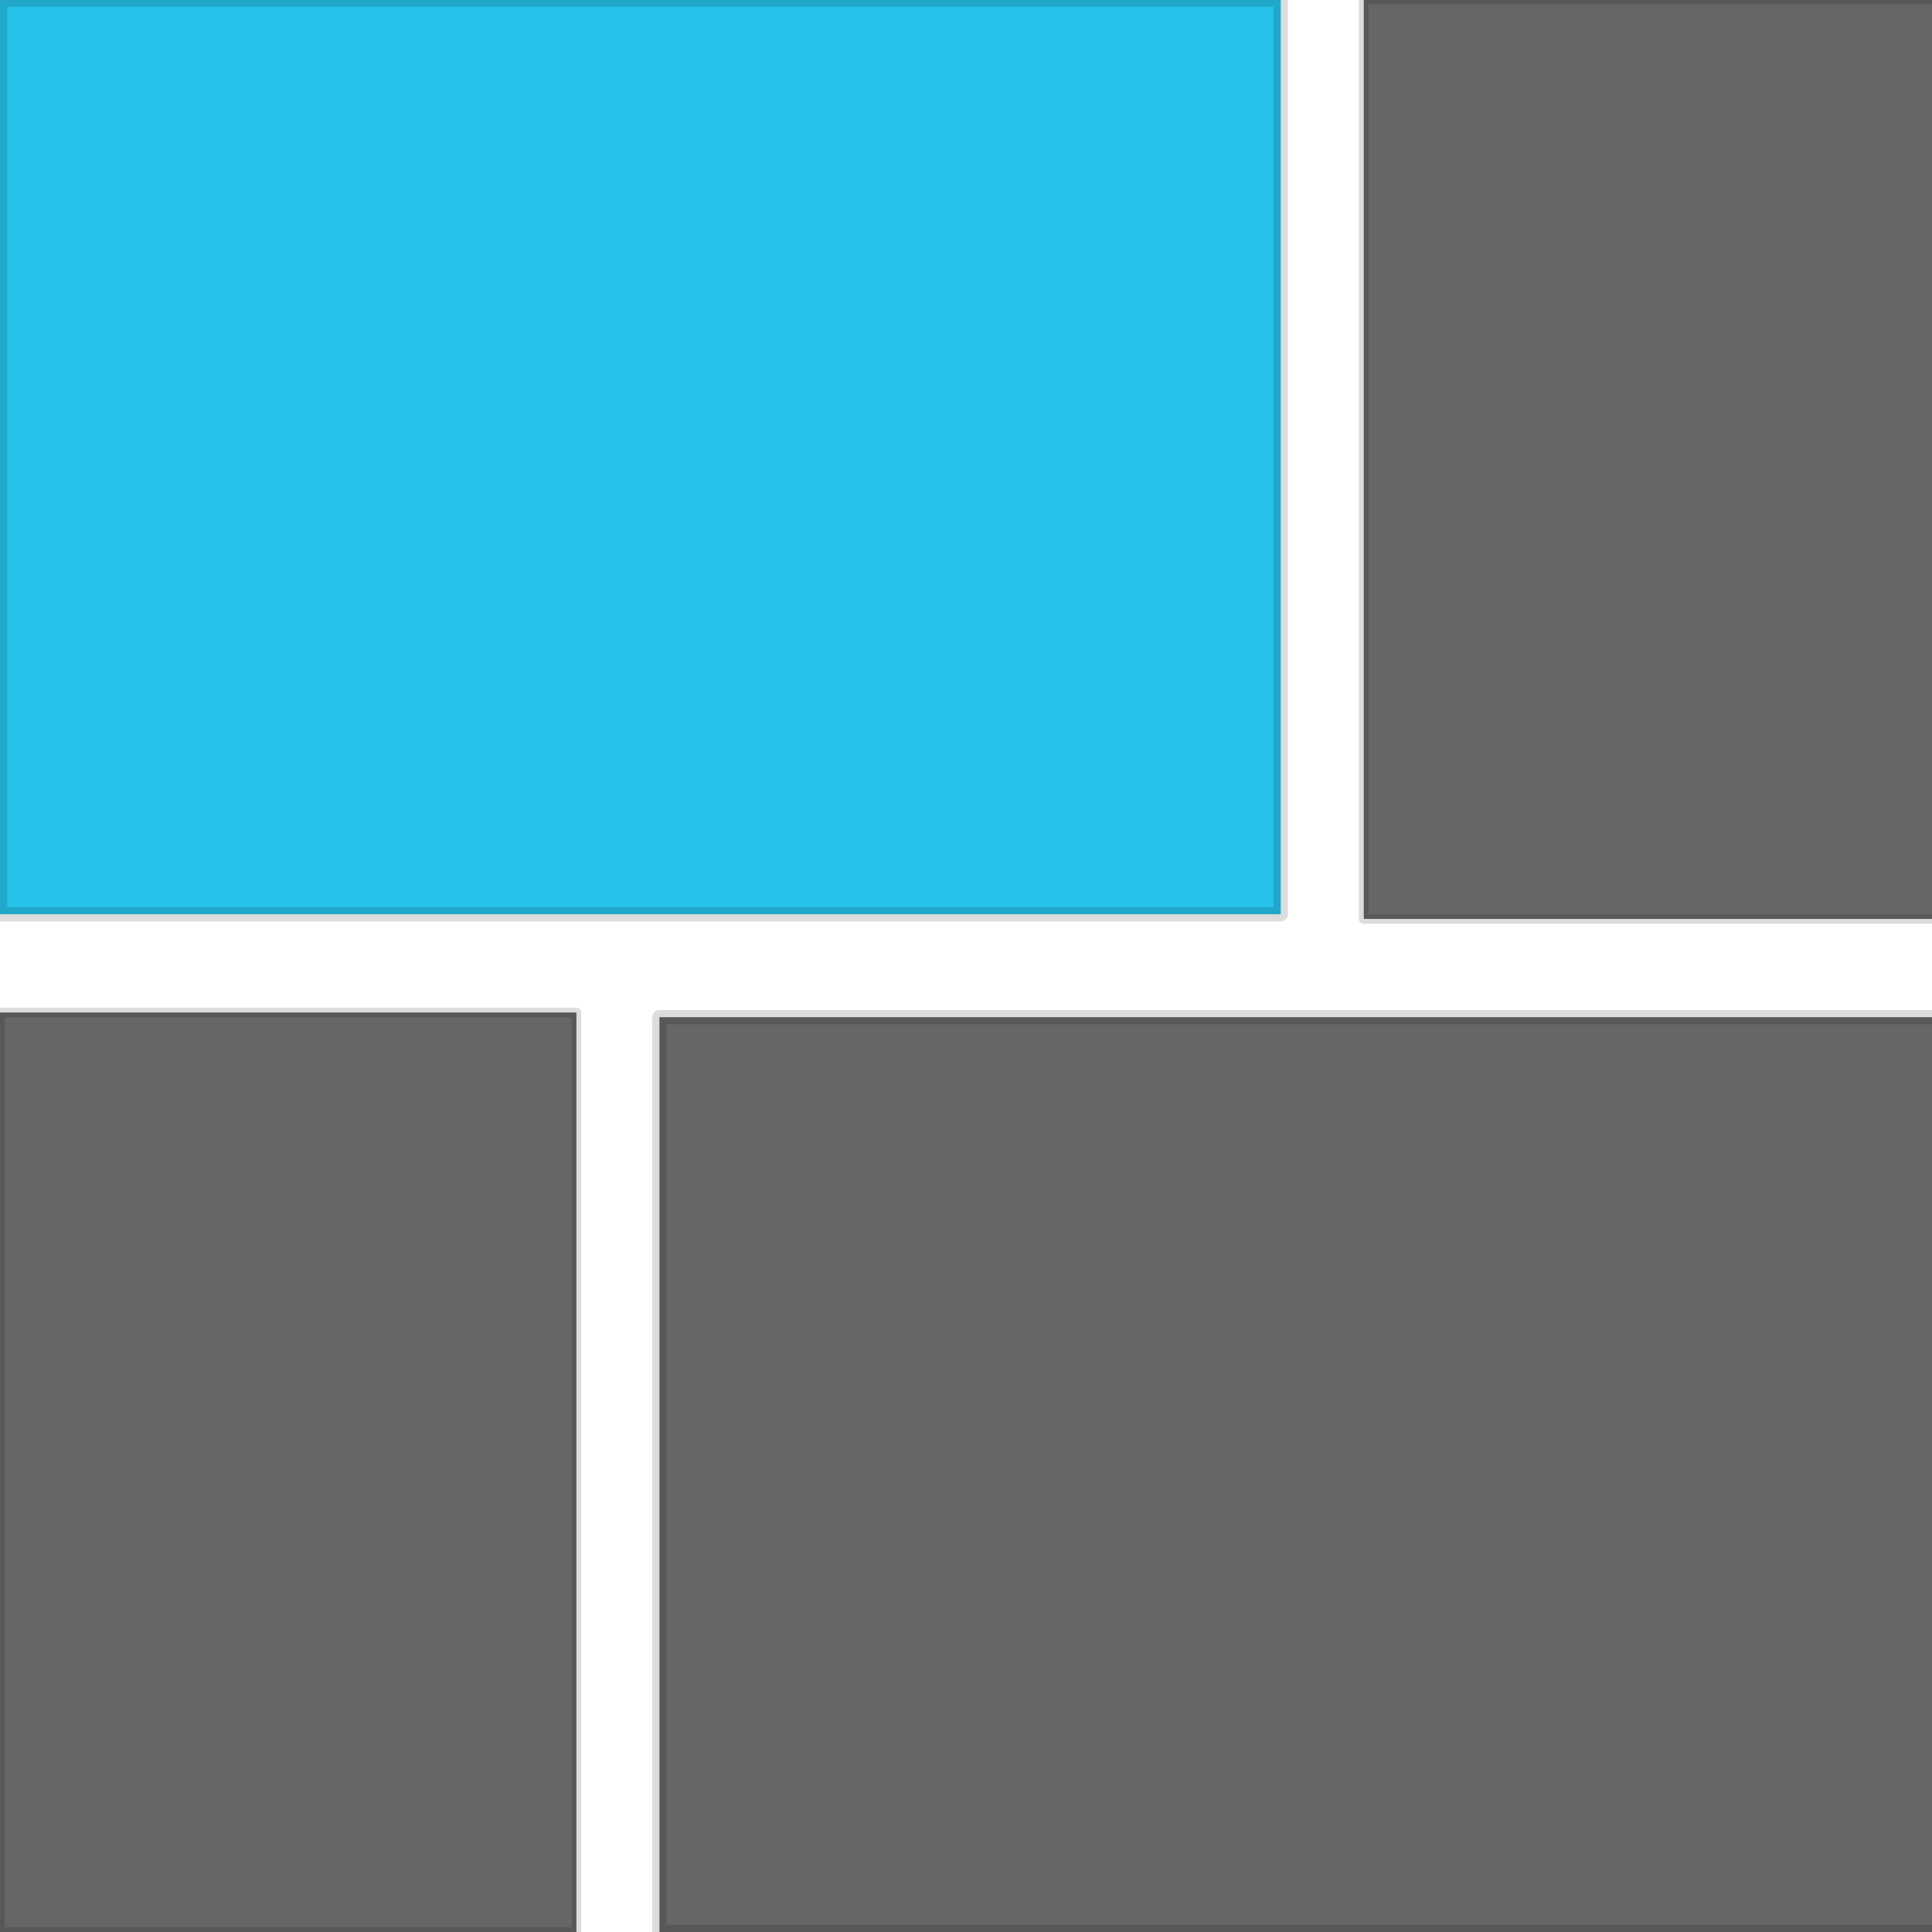 <?xml version="1.0" encoding="UTF-8" standalone="no"?>
<svg
   xmlns:dc="http://purl.org/dc/elements/1.1/"
   xmlns:cc="http://creativecommons.org/ns#"
   xmlns:rdf="http://www.w3.org/1999/02/22-rdf-syntax-ns#"
   xmlns:svg="http://www.w3.org/2000/svg"
   xmlns="http://www.w3.org/2000/svg"
   id="svg8"
   version="1.1"
   viewBox="0 0 67.733 67.733"
   height="256"
   width="256">
  <defs
     id="defs2" />
  <g
     transform="translate(0,-229.267)"
     id="layer1">
    <rect
       y="229.247"
       x="0"
       height="32.072"
       width="44.901"
       id="rect815"
       style="opacity:1;fill:#26c2ea;fill-opacity:1;stroke:#000000;stroke-width:0.501;stroke-linecap:round;stroke-linejoin:round;stroke-miterlimit:4;stroke-dasharray:none;stroke-dashoffset:0;stroke-opacity:0.138" />
    <rect
       y="264.928"
       x="23.119"
       height="32.072"
       width="44.901"
       id="rect815-4"
       style="opacity:1;fill:#666666;fill-opacity:1;stroke:#000000;stroke-width:0.501;stroke-linecap:round;stroke-linejoin:round;stroke-miterlimit:4;stroke-dasharray:none;stroke-dashoffset:0;stroke-opacity:0.138" />
    <rect
       y="229.247"
       x="47.811"
       height="32.236"
       width="20.209"
       id="rect815-6"
       style="opacity:1;fill:#666666;fill-opacity:1;stroke:#000000;stroke-width:0.337;stroke-linecap:round;stroke-linejoin:round;stroke-miterlimit:4;stroke-dasharray:none;stroke-dashoffset:0;stroke-opacity:0.138" />
    <rect
       y="264.764"
       x="0"
       height="32.236"
       width="20.209"
       id="rect815-6-7"
       style="opacity:1;fill:#666666;fill-opacity:1;stroke:#000000;stroke-width:0.337;stroke-linecap:round;stroke-linejoin:round;stroke-miterlimit:4;stroke-dasharray:none;stroke-dashoffset:0;stroke-opacity:0.138" />
  </g>
</svg>

